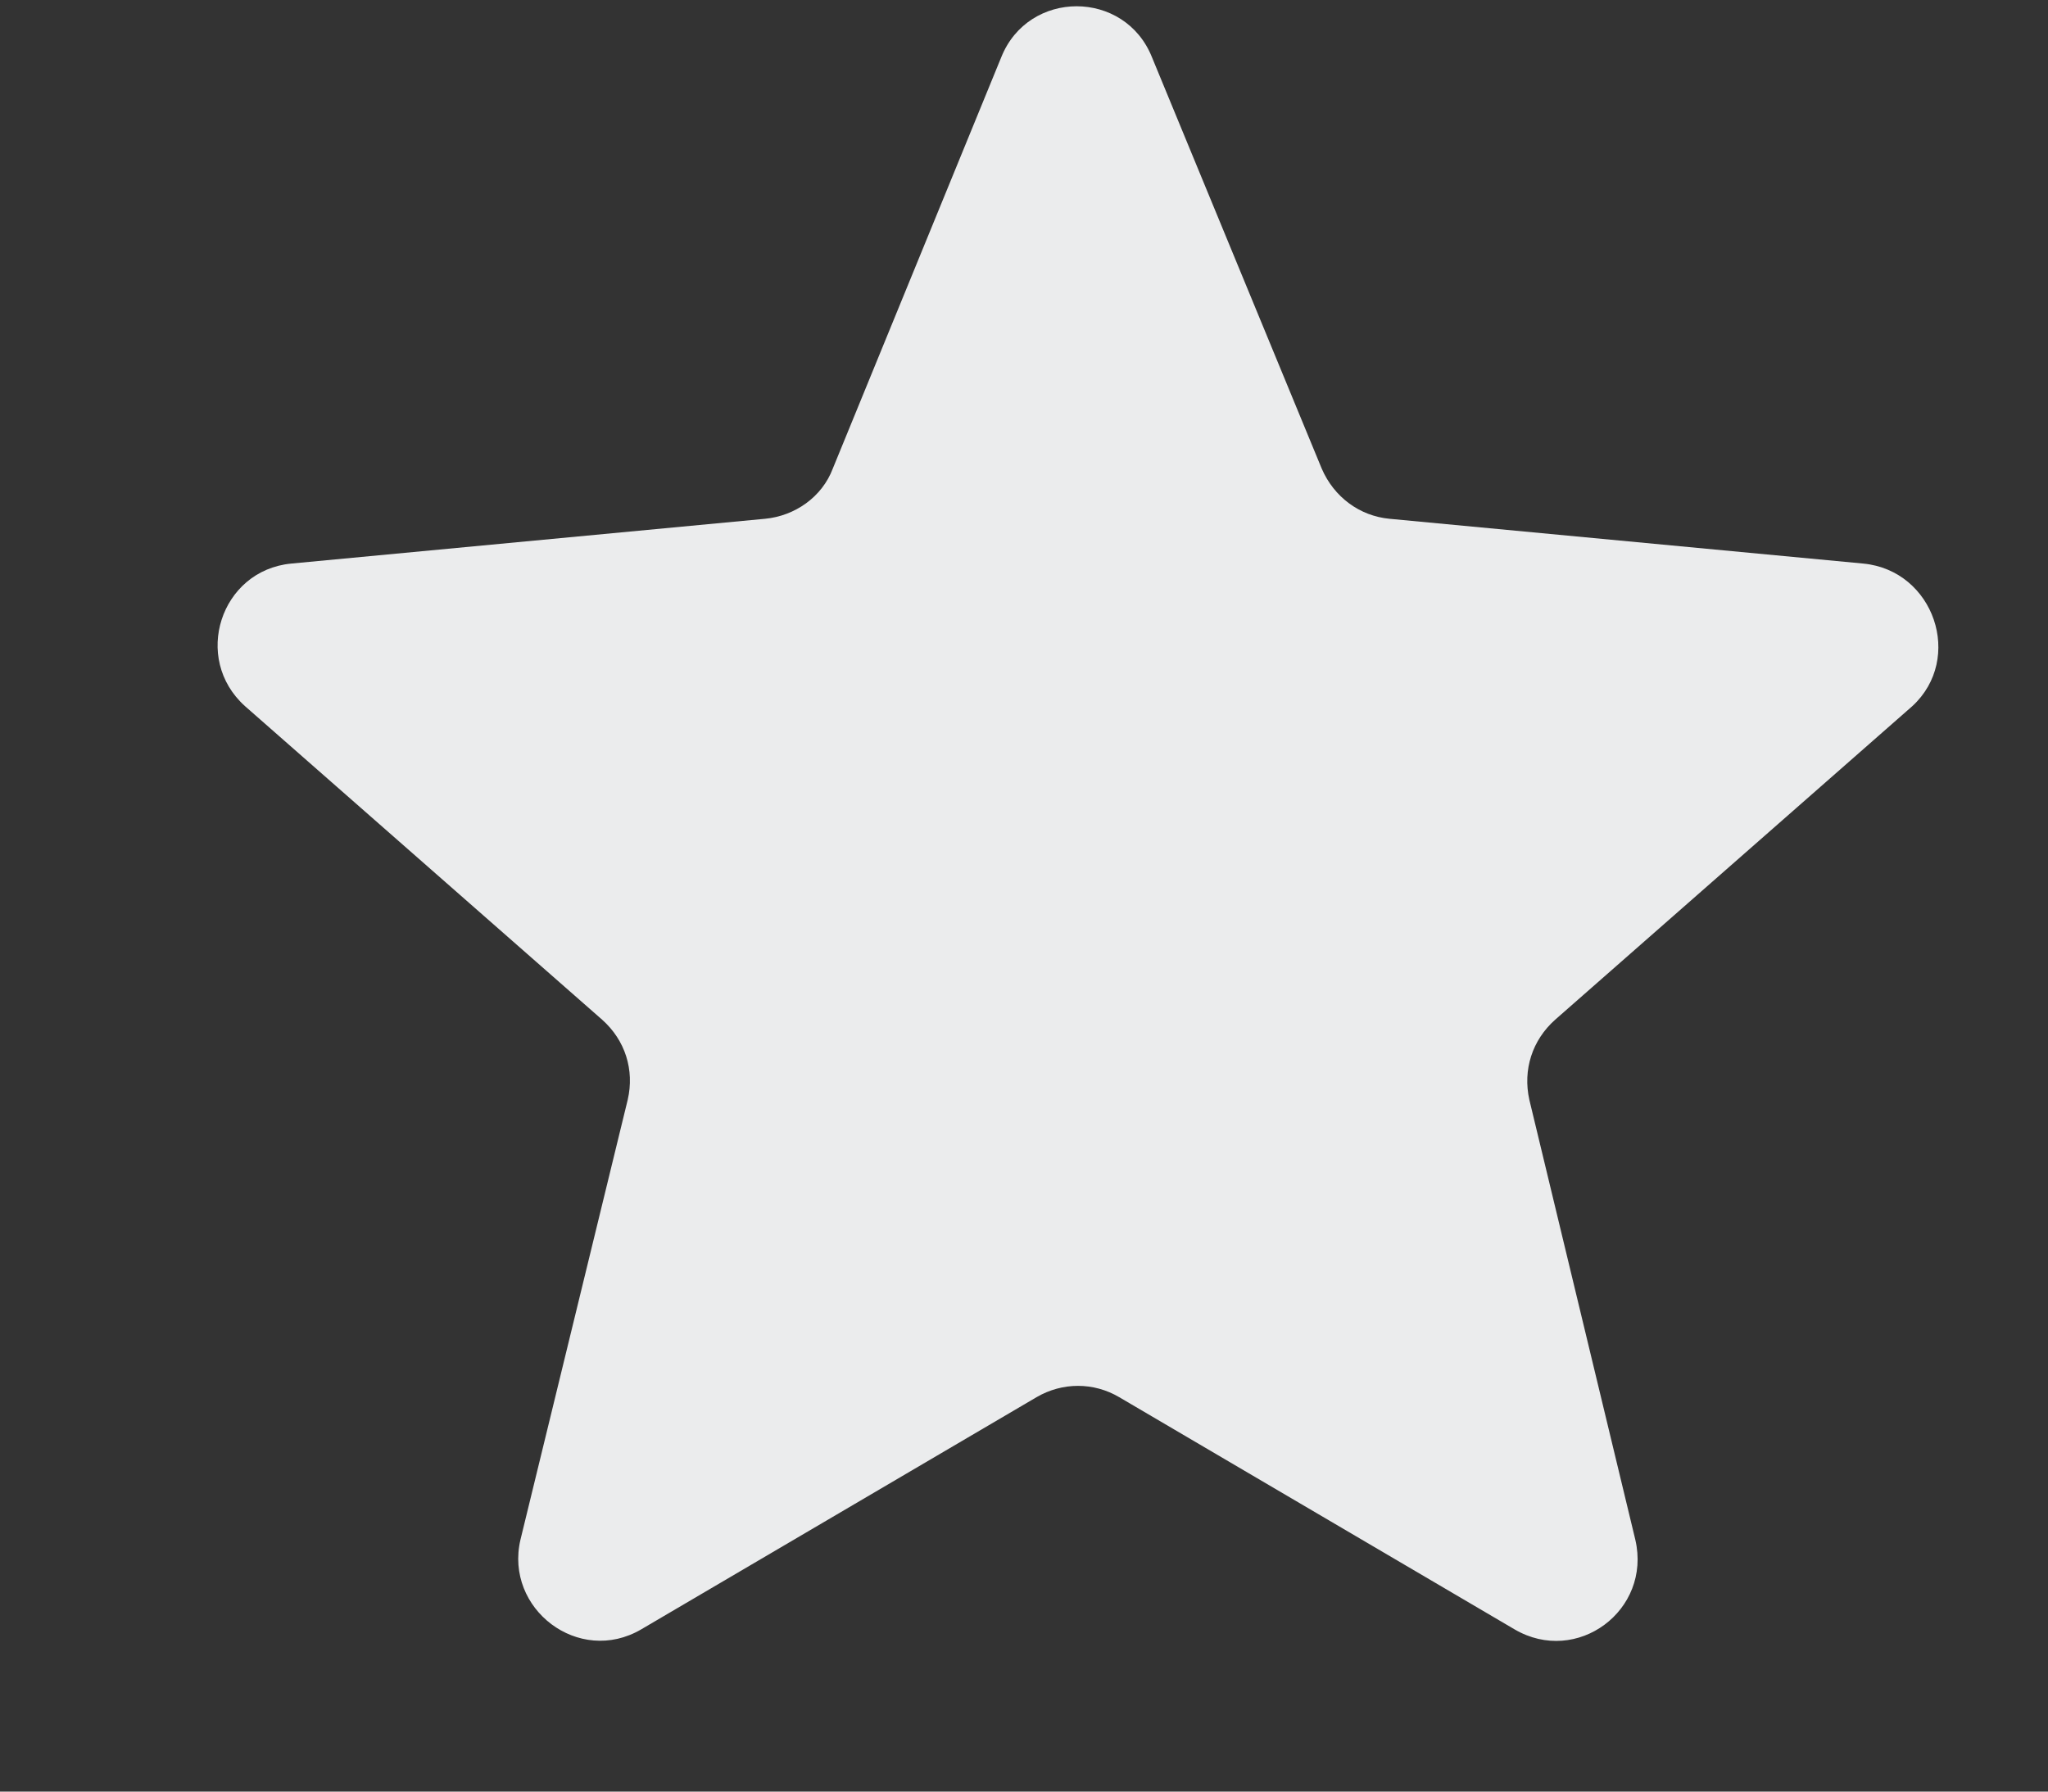 <svg width="8" height="7" viewBox="0 0 8 7" fill="none" xmlns="http://www.w3.org/2000/svg">
<rect x="0" y="0" width="8" height="7" fill="#333333" stroke="none"/>
<path d="M7.279 2.202L5.428 2.027C5.311 2.016 5.211 1.942 5.163 1.831L4.5 0.224C4.394 -0.042 4.017 -0.042 3.911 0.224L3.253 1.831C3.211 1.942 3.105 2.016 2.988 2.027L1.137 2.202C0.861 2.229 0.75 2.573 0.957 2.759L2.352 3.984C2.442 4.064 2.479 4.18 2.452 4.297L2.033 6.016C1.97 6.286 2.261 6.509 2.505 6.366L4.049 5.459C4.15 5.4 4.272 5.4 4.372 5.459L5.916 6.366C6.16 6.509 6.452 6.292 6.388 6.016L5.974 4.297C5.948 4.18 5.985 4.064 6.075 3.984L7.47 2.759C7.672 2.573 7.555 2.229 7.279 2.202Z" fill="#EBECED"/>
</svg>
